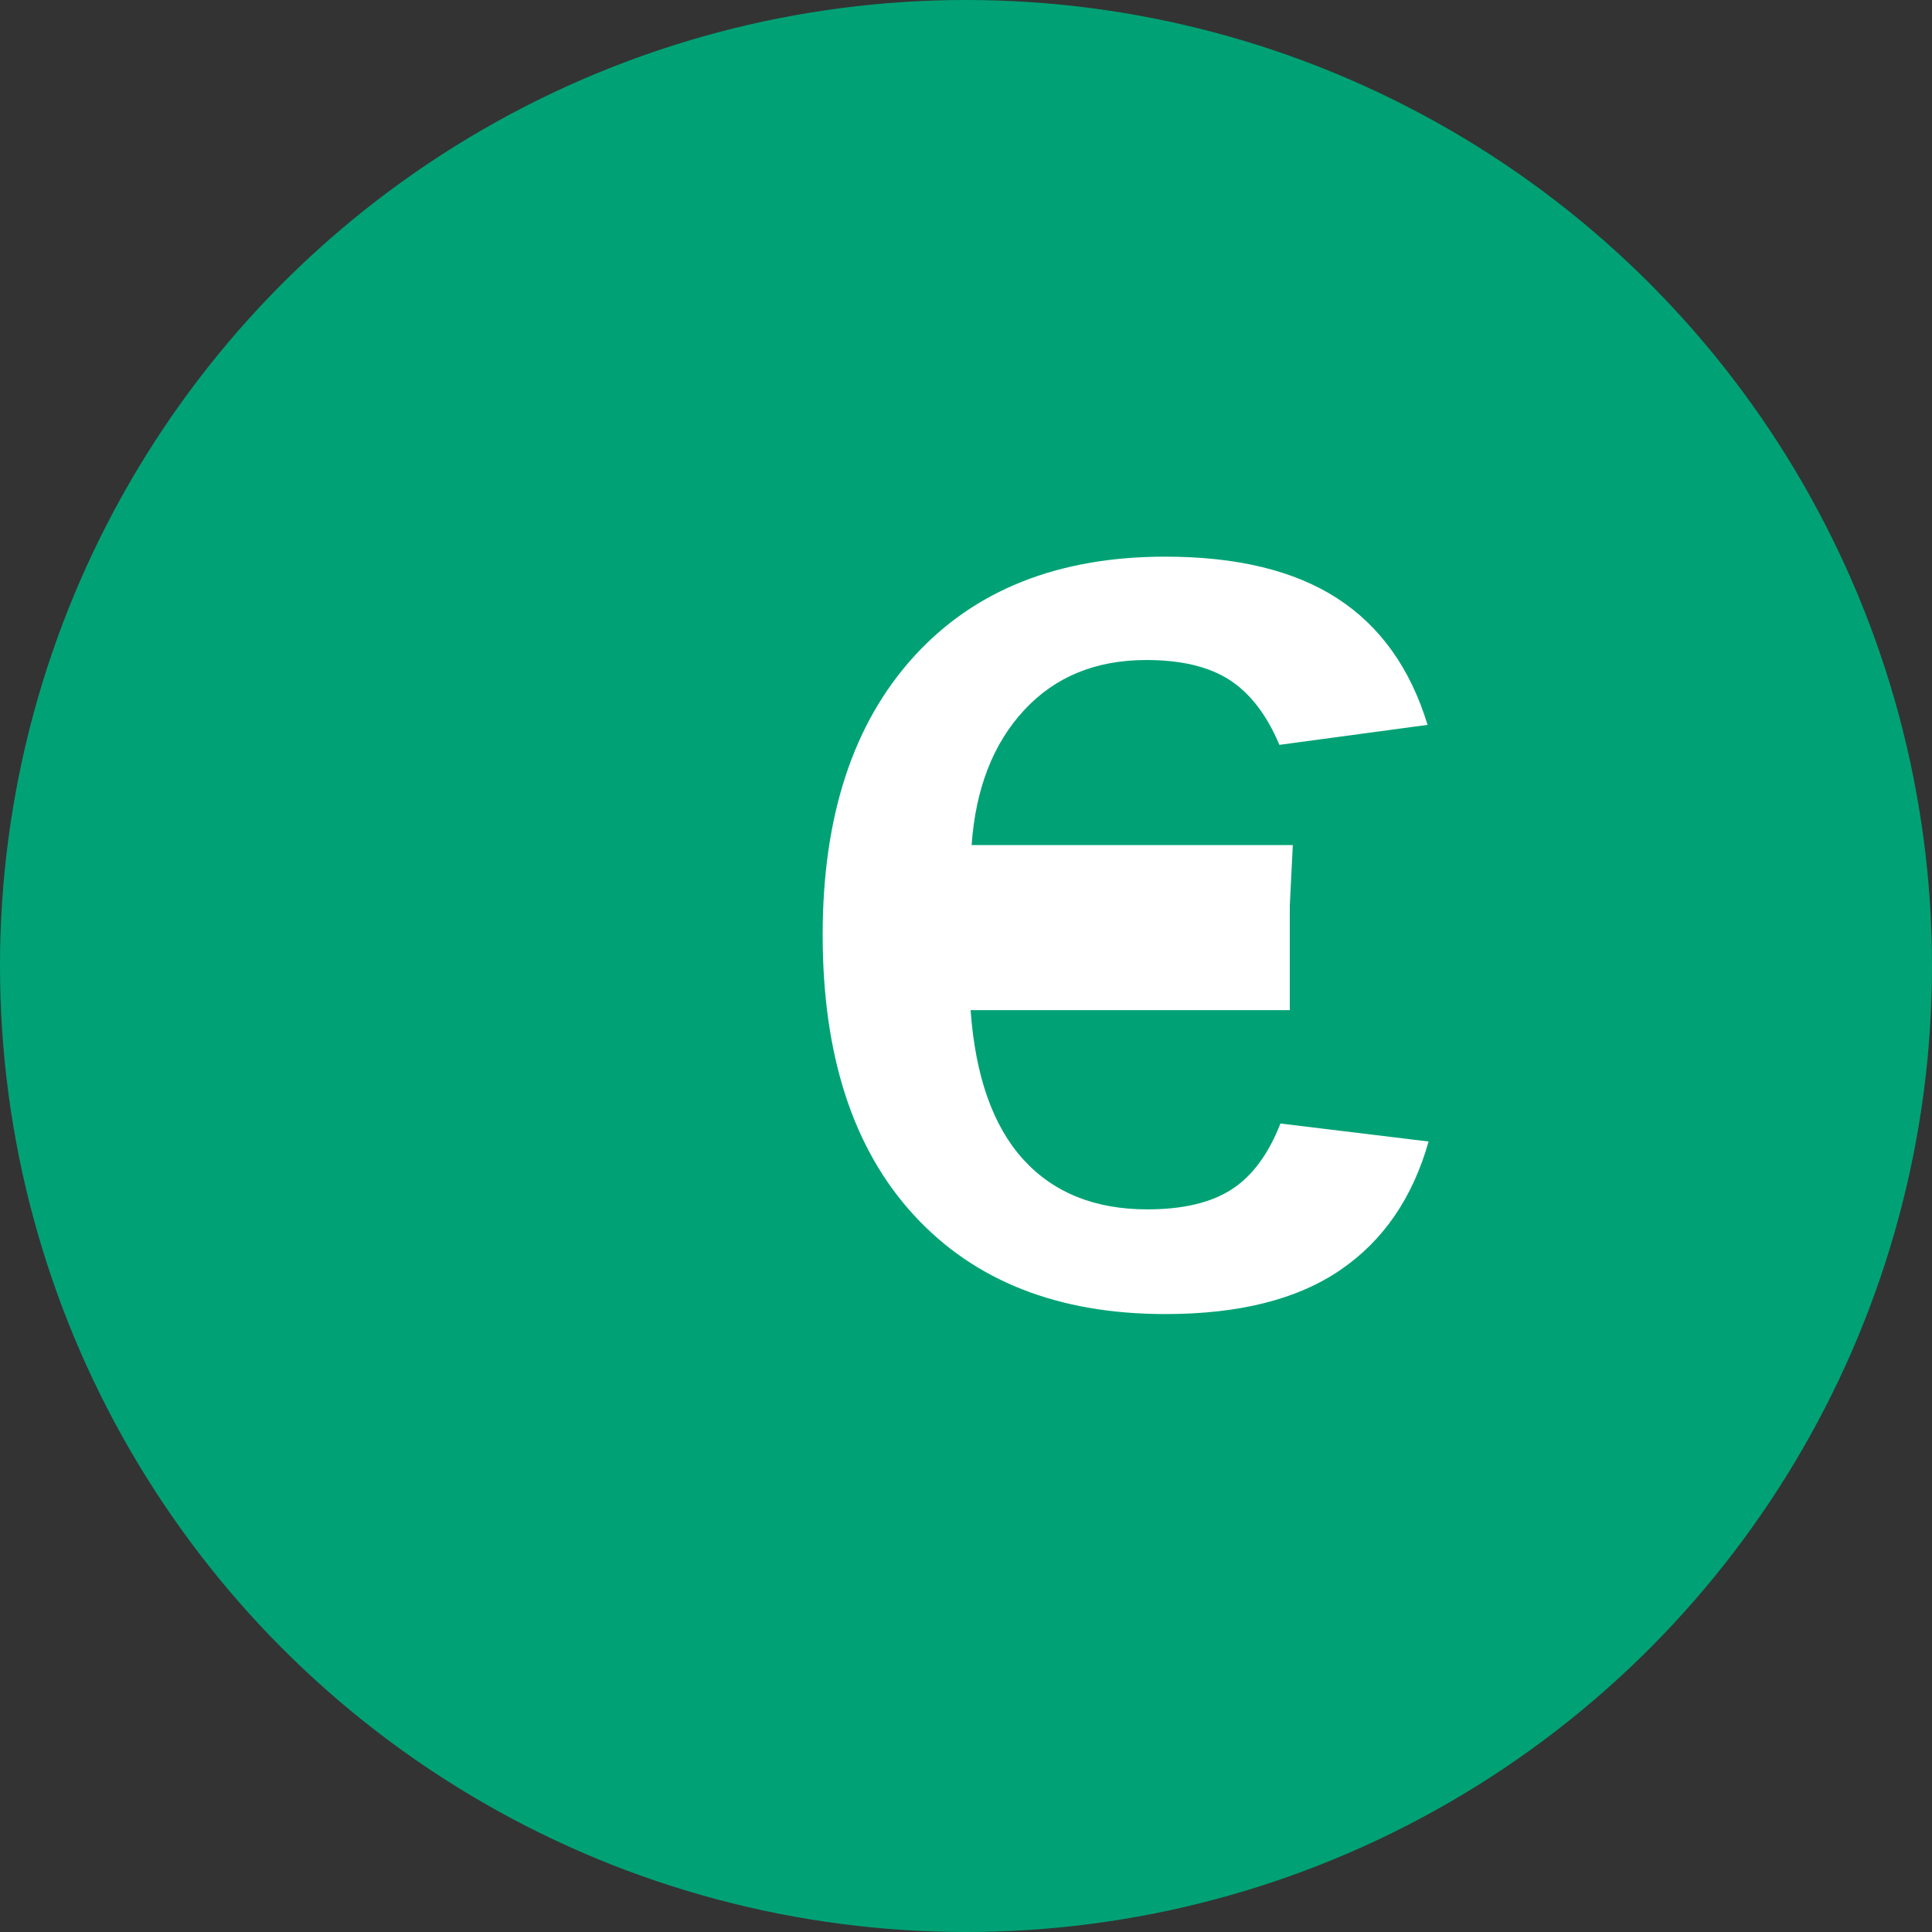 <svg width="32" height="32" viewBox="0 0 32 32" xmlns="http://www.w3.org/2000/svg">
  <rect x="0" y="0" width="32" height="32" fill="#333333" stroke="none"/>
  <g fill="none">
    <circle cx="16" cy="16" r="16" fill="#00A275"/>
    <path d="M21.413 13.997h-5.32c.066-.936.356-1.681.87-2.235.512-.553 1.187-.83 2.024-.83.579 0 1.039.11 1.38.331.34.22.615.579.824 1.074l2.454-.331c-.286-.936-.784-1.634-1.495-2.095-.711-.46-1.66-.691-2.848-.691-1.776 0-3.166.553-4.17 1.66-1.004 1.107-1.506 2.642-1.506 4.604 0 1.995.502 3.541 1.506 4.637 1.004 1.096 2.394 1.644 4.17 1.644 1.221 0 2.187-.243 2.898-.73.711-.485 1.198-1.195 1.462-2.128l-2.454-.298c-.198.507-.468.872-.808 1.091-.34.22-.806.331-1.396.331-.87 0-1.556-.276-2.058-.83-.501-.553-.791-1.376-.87-2.47h5.287v-1.734z" fill="#FFF"/>
  </g>
</svg> 